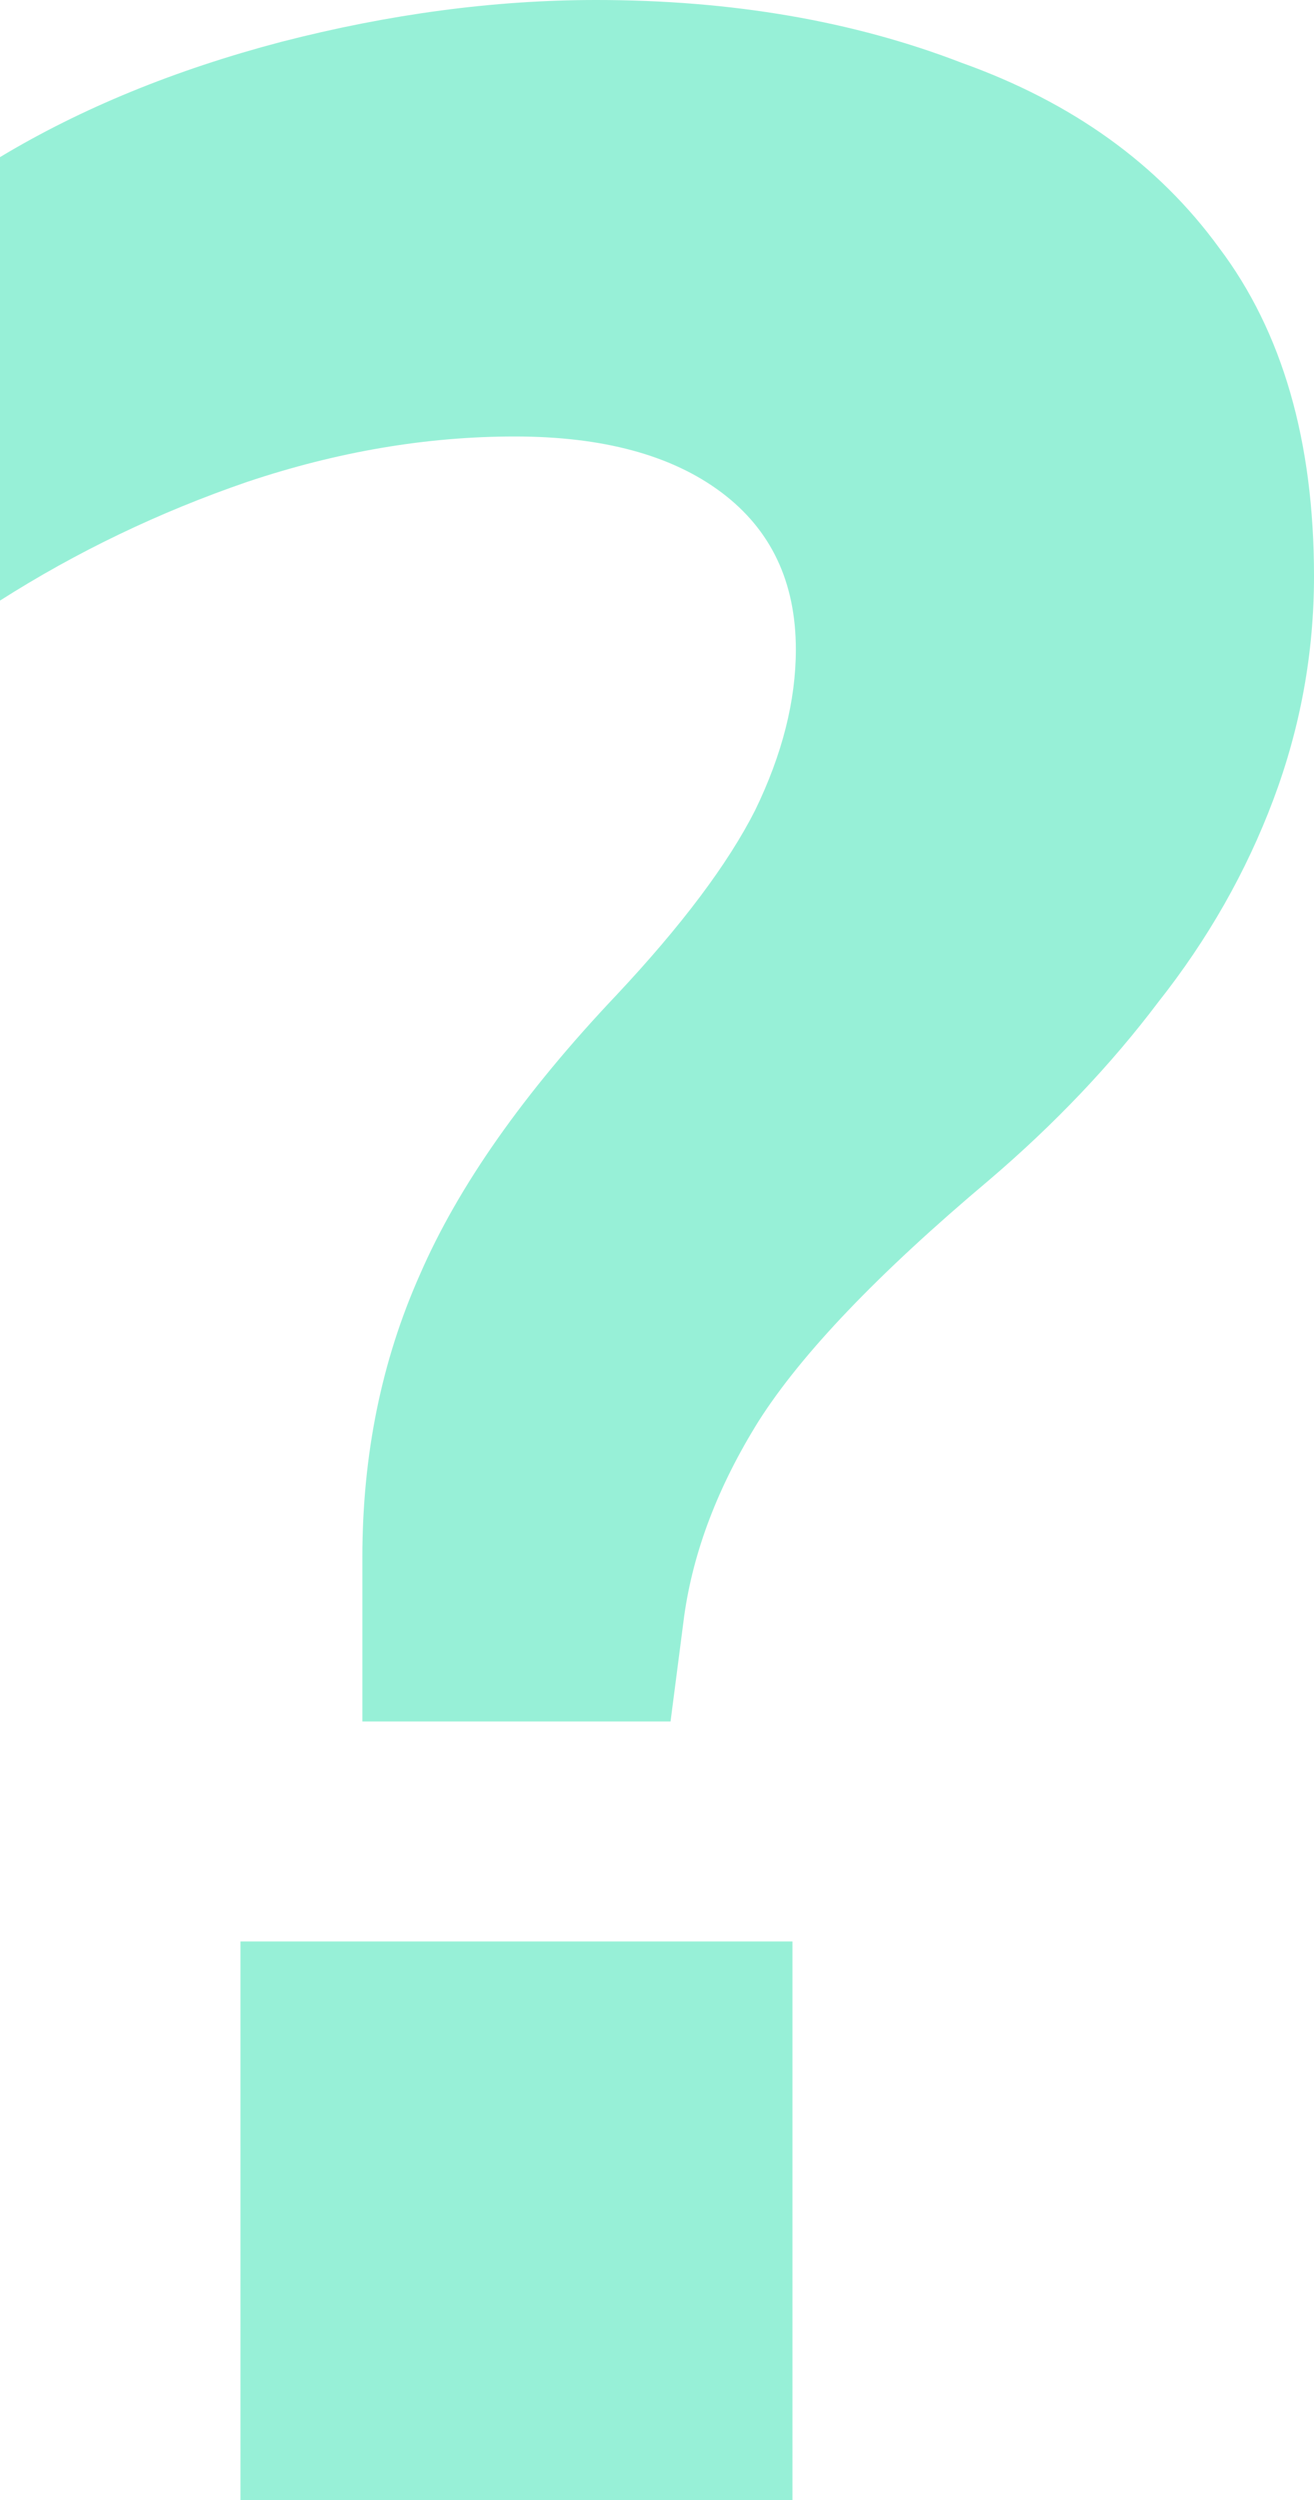 <svg xmlns="http://www.w3.org/2000/svg" width="304" height="578" viewBox="0 0 304 578" fill="none">
    <path opacity="0.5" d="M83.835 397.98V360.039C83.835 336.359 88.275 314.563 97.155 294.651C106.034 274.2 121.182 252.673 142.598 230.07C157.746 213.925 168.454 199.663 174.722 187.285C180.99 174.369 184.124 161.991 184.124 150.151C184.124 134.544 178.378 122.435 166.887 113.824C155.395 105.213 139.464 100.908 119.093 100.908C98.722 100.908 78.089 104.406 57.196 111.402C36.825 118.399 17.759 127.547 0 138.849V36.327C18.804 25.025 40.481 16.145 65.031 9.687C90.103 3.229 114.392 0 137.897 0C169.237 0 197.443 4.844 222.515 14.531C248.11 23.68 267.959 37.941 282.062 57.316C296.687 76.69 304 101.984 304 133.198C304 150.958 300.866 168.18 294.598 184.863C288.33 201.547 279.45 217.154 267.959 231.684C256.99 246.215 243.931 259.939 228.783 272.855C203.189 294.382 185.43 312.949 175.505 328.556C166.103 343.625 160.357 358.694 158.268 373.763L155.134 397.98H83.835ZM55.629 578V448.838H183.34V578H55.629Z" fill="#31E3B0"/>
</svg>